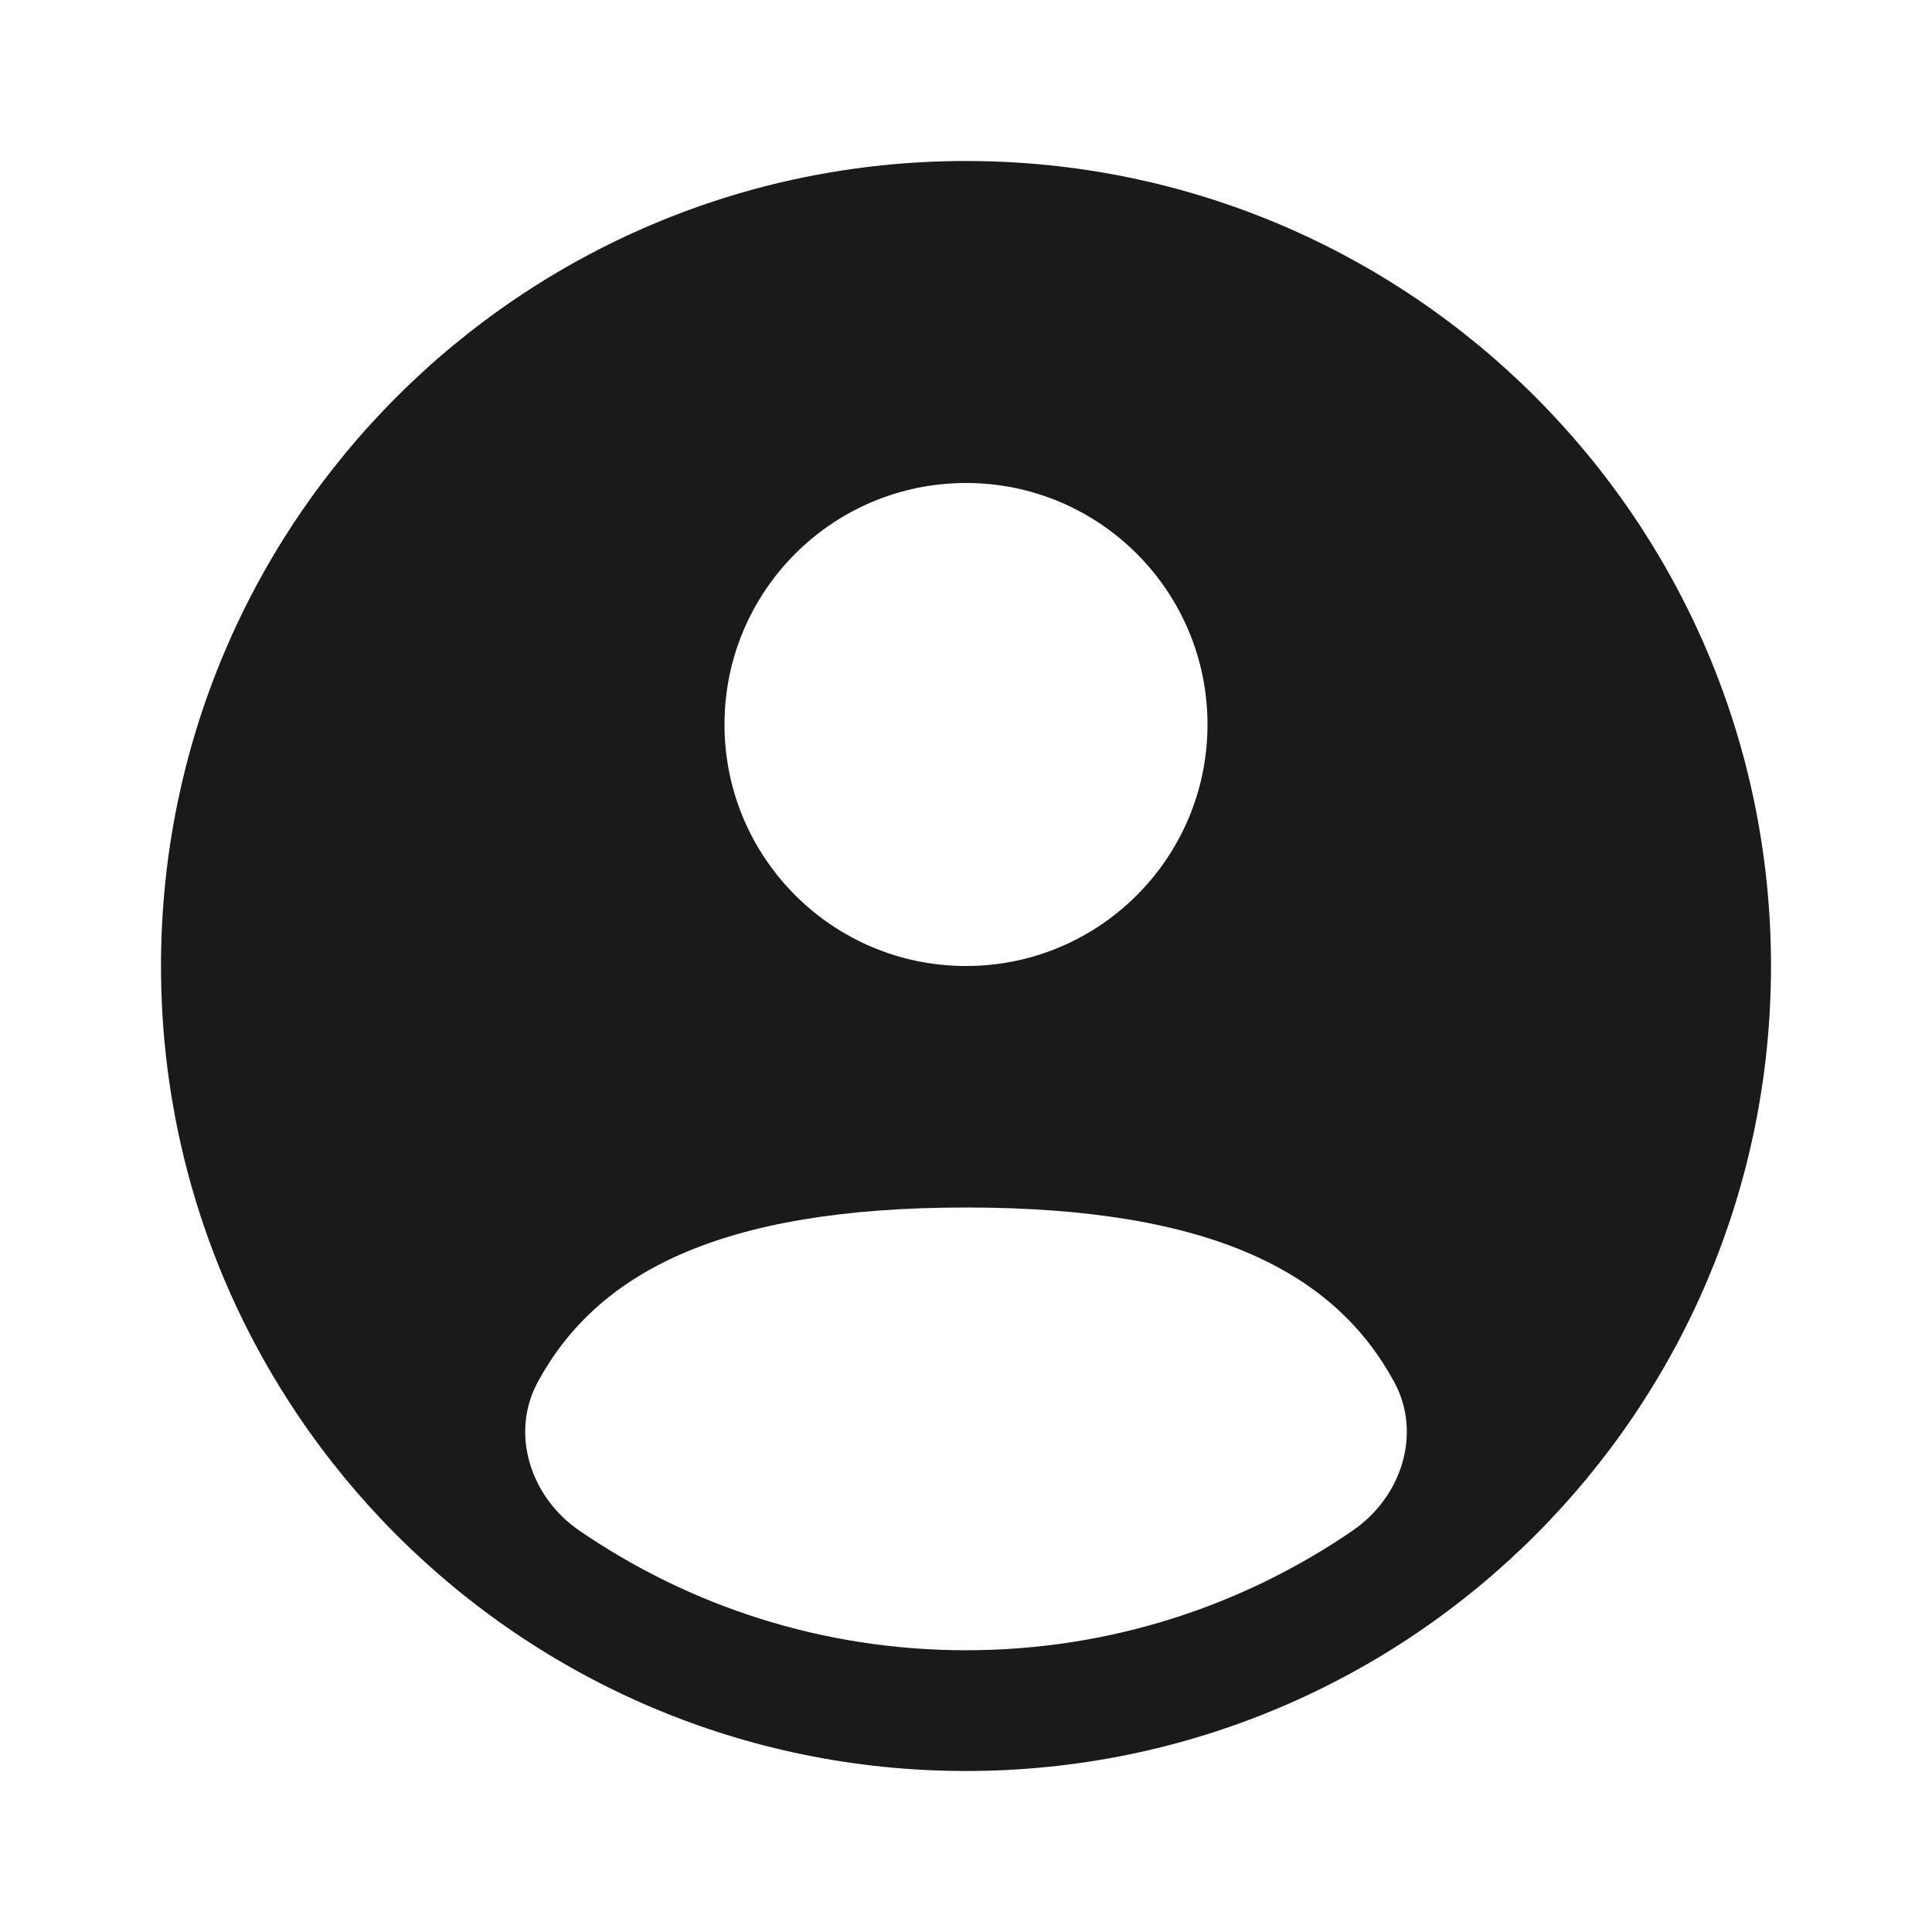 <svg width="24" height="24" viewBox="0 0 24 24" fill="none" xmlns="http://www.w3.org/2000/svg">
<path d="M12 2C17.523 2 22 6.477 22 12C22 17.523 17.523 22 12 22C6.477 22 2 17.523 2 12C2 6.477 6.477 2 12 2ZM12 15C8.91 15 7.41 15.83 6.683 17.163C6.332 17.806 6.59 18.596 7.193 19.011C8.561 19.95 10.216 20.5 12 20.5C13.784 20.5 15.439 19.95 16.807 19.011C17.41 18.596 17.669 17.806 17.317 17.163C16.59 15.83 15.09 15 12 15ZM12 6C10.343 6 9 7.343 9 9C9 10.657 10.343 12 12 12C13.657 12 15 10.657 15 9C15 7.343 13.657 6 12 6Z" fill="#1A1A1A"/>
</svg>
